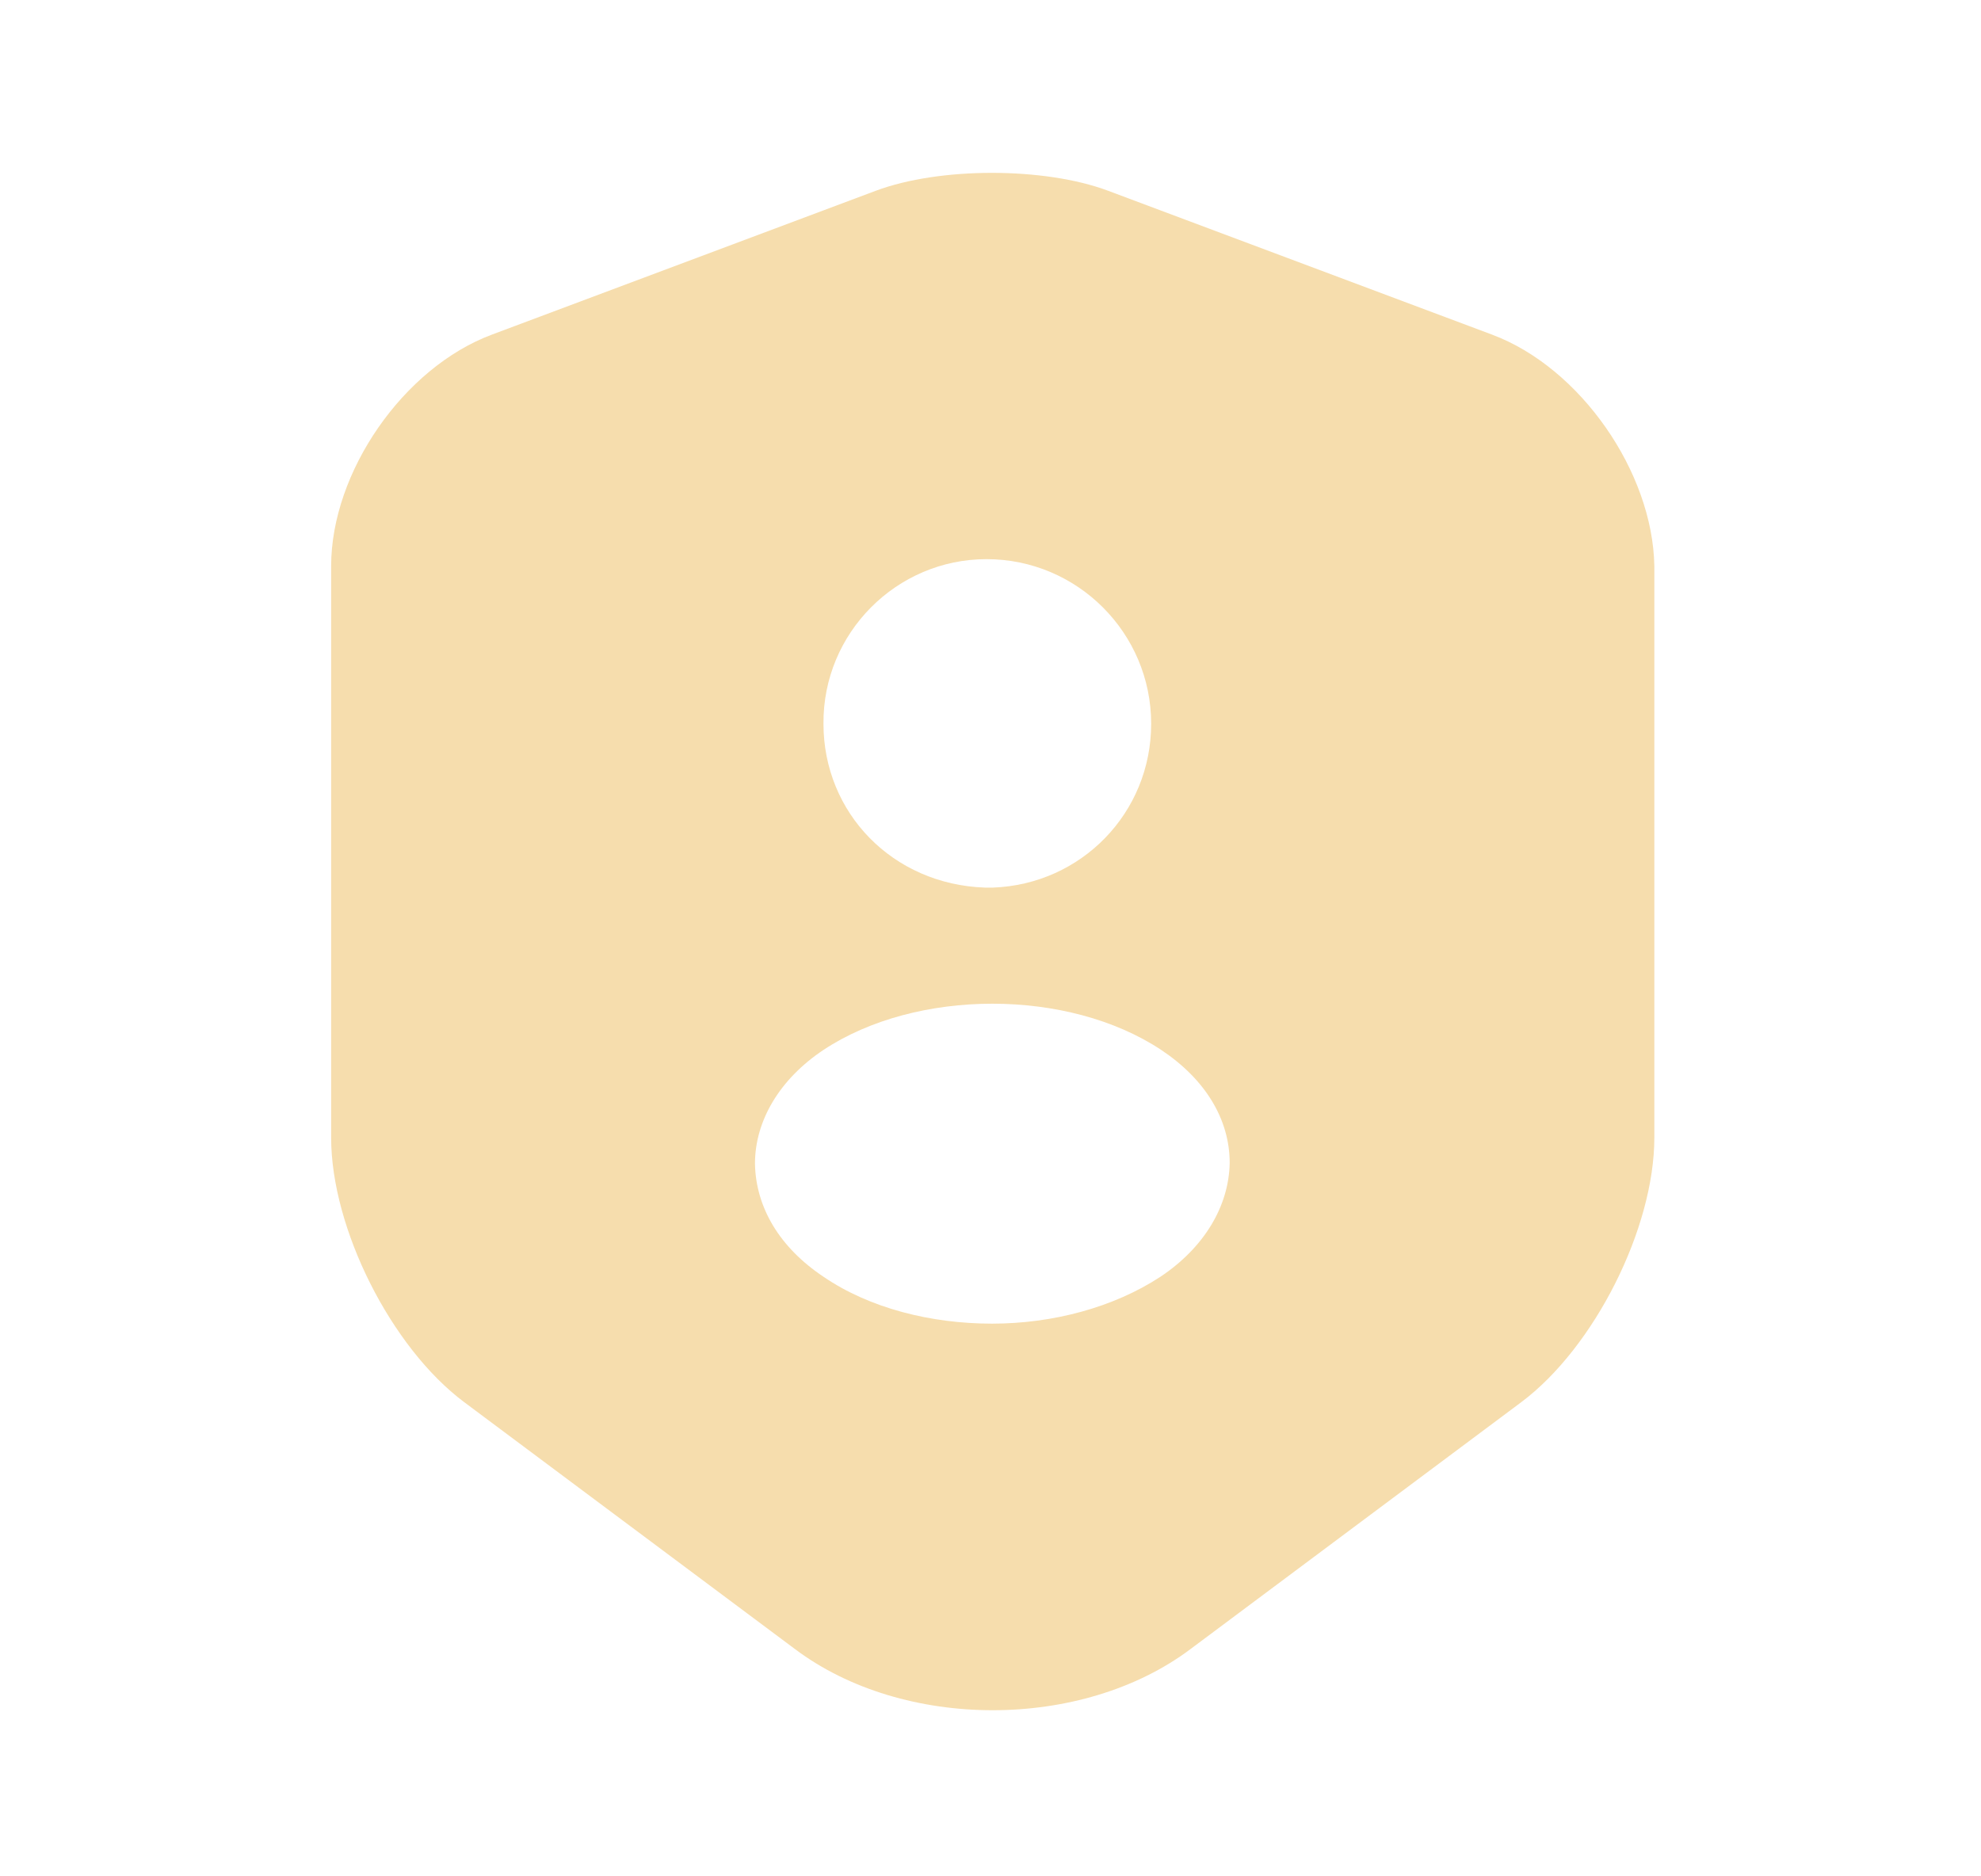 <svg width="19" height="18" viewBox="0 0 19 18" fill="none" xmlns="http://www.w3.org/2000/svg">
<path d="M14.31 3.21L10.628 1.83C10.016 1.601 9.012 1.601 8.4 1.83L4.718 3.21C3.869 3.527 3.176 4.53 3.176 5.431V10.913C3.176 11.784 3.751 12.927 4.452 13.451L7.625 15.82C8.665 16.602 10.377 16.602 11.418 15.82L14.591 13.451C15.291 12.927 15.867 11.784 15.867 10.913V5.431C15.852 4.53 15.159 3.527 14.31 3.21ZM9.462 5.364C10.333 5.364 11.041 6.072 11.041 6.943C11.041 7.799 10.37 8.485 9.521 8.515H9.507H9.492C9.477 8.515 9.462 8.515 9.448 8.515C8.562 8.485 7.898 7.799 7.898 6.943C7.891 6.072 8.599 5.364 9.462 5.364ZM11.13 12.248C10.68 12.543 10.097 12.698 9.514 12.698C8.931 12.698 8.341 12.551 7.898 12.248C7.478 11.968 7.249 11.584 7.241 11.164C7.241 10.751 7.478 10.352 7.898 10.072C8.791 9.481 10.245 9.481 11.137 10.072C11.558 10.352 11.794 10.736 11.794 11.156C11.787 11.57 11.55 11.968 11.13 12.248Z" fill="#F6DDAD"/>
</svg>

